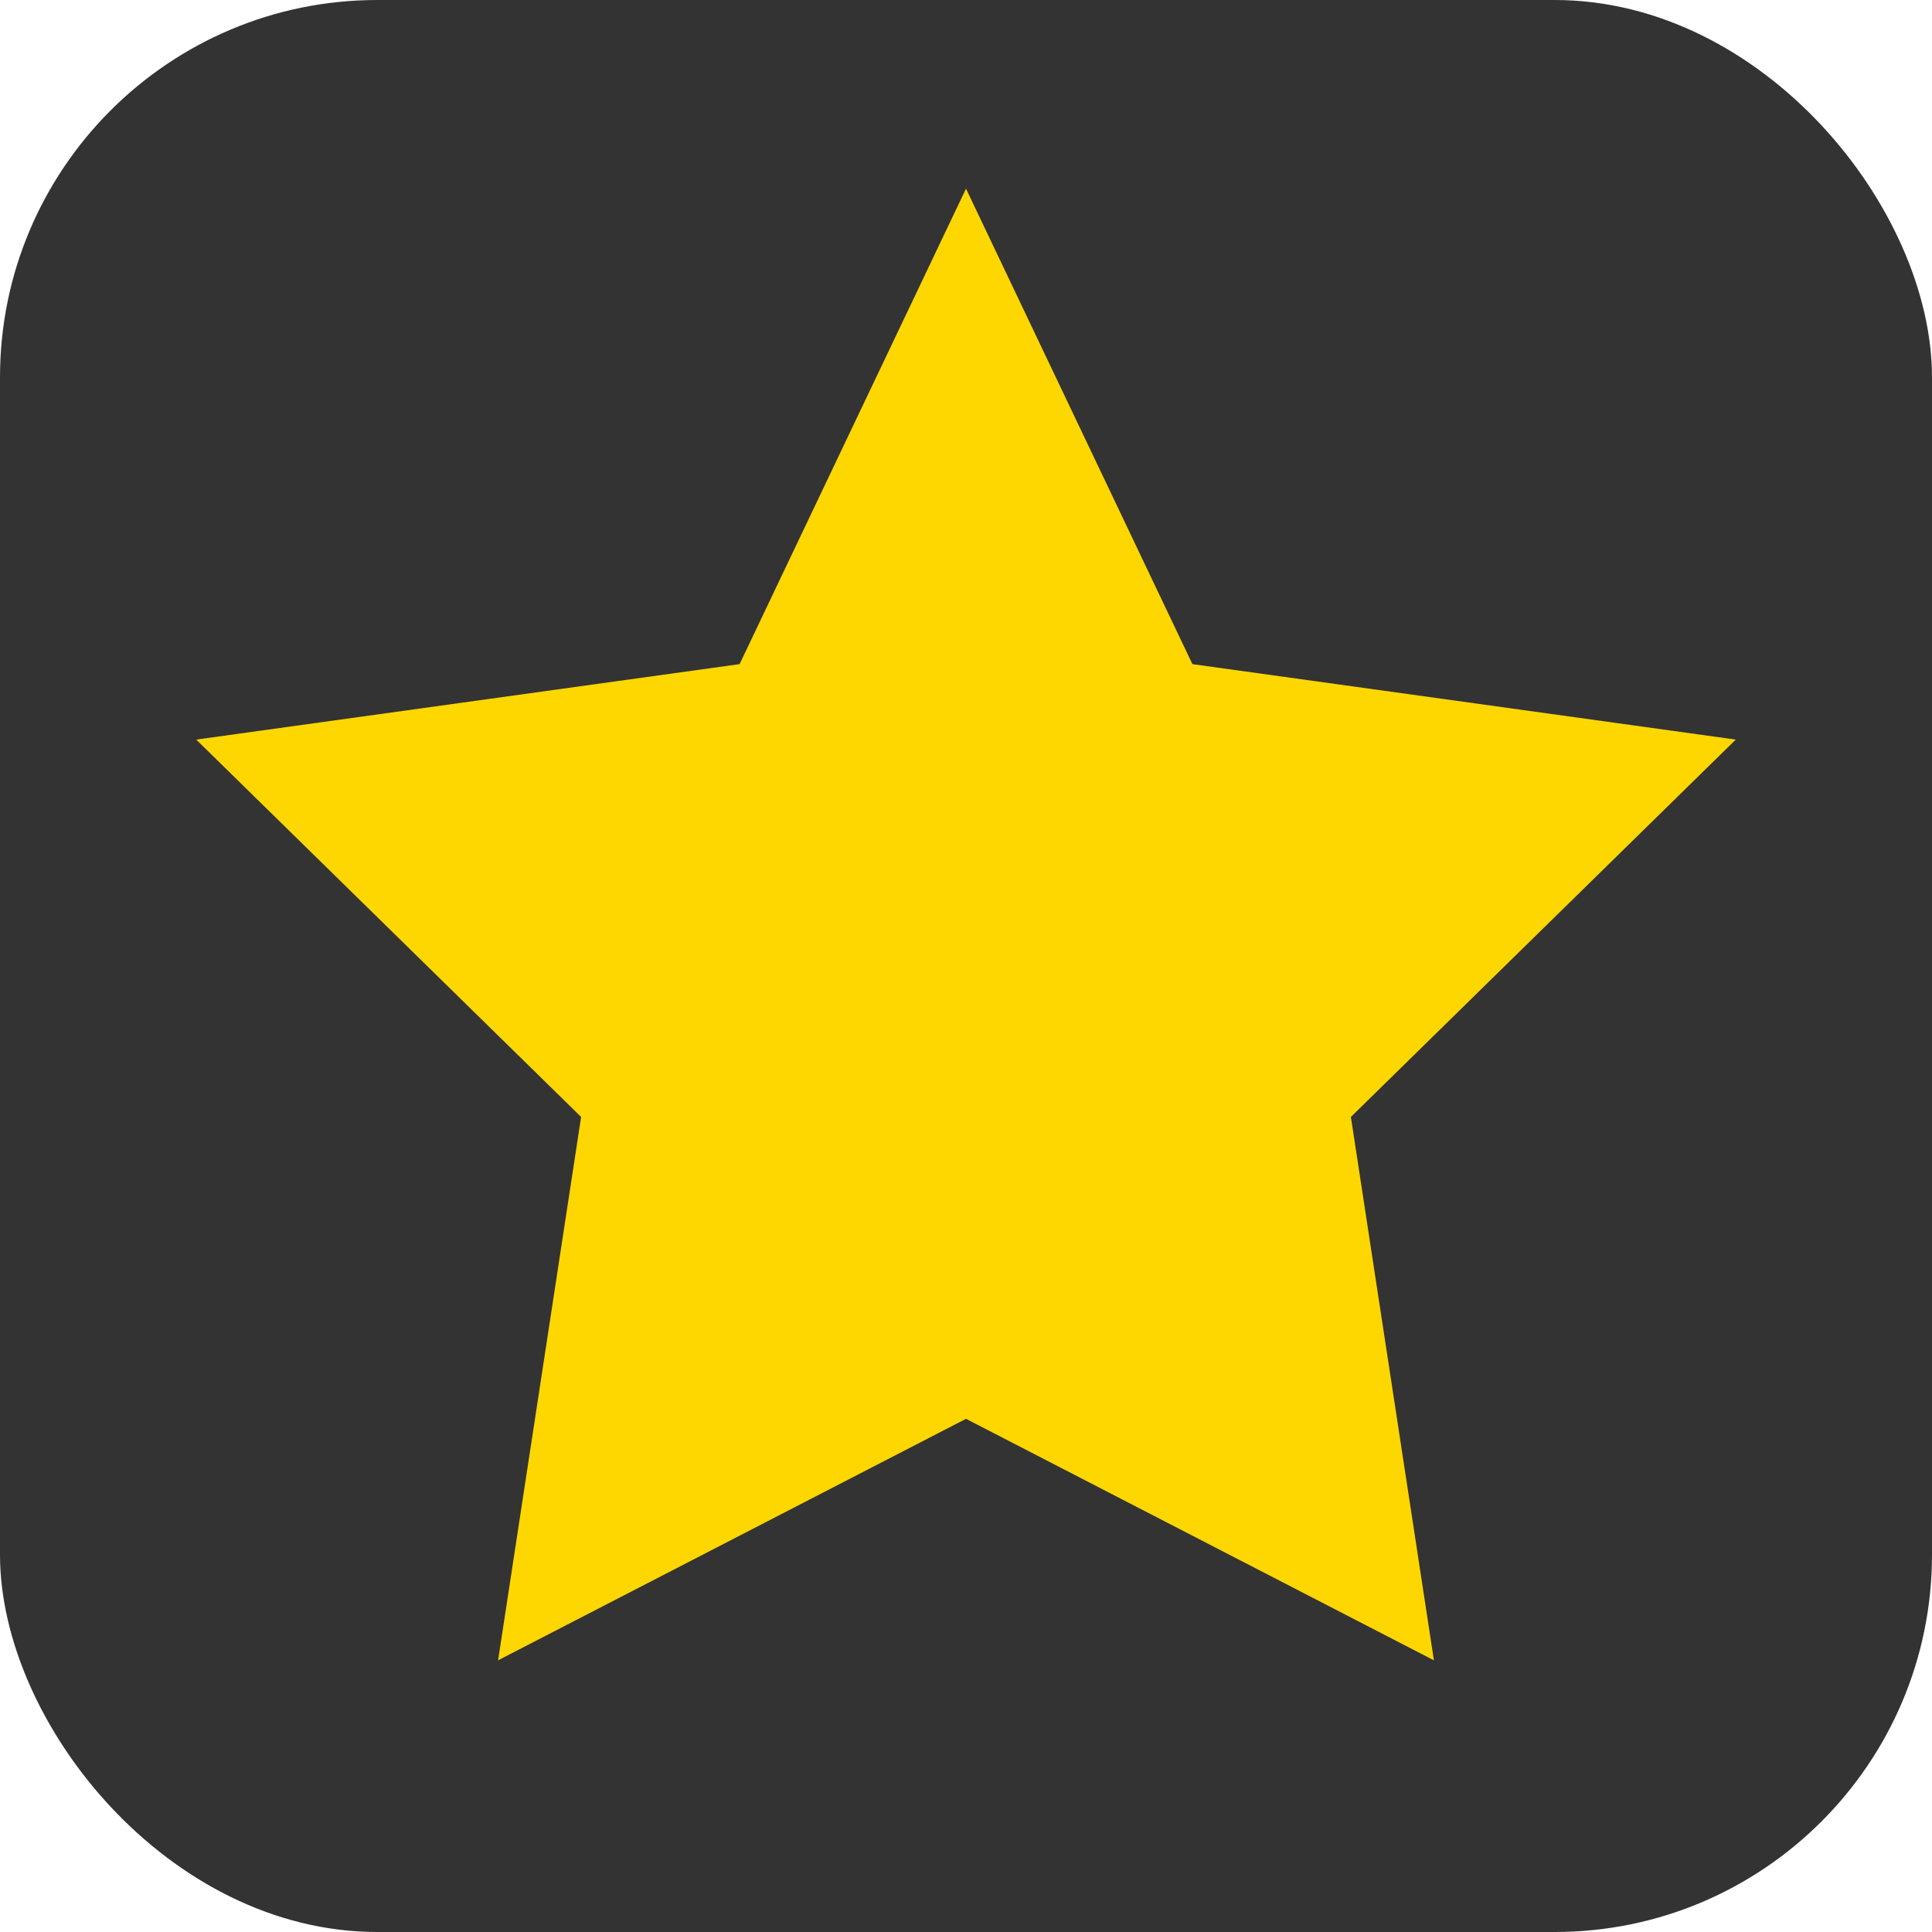 <svg width="256" height="256" viewBox="0 0 256 256" xmlns="http://www.w3.org/2000/svg">
  <rect width="256" height="256" rx="50" ry="50" fill="#333333"/>
  <polygon points="128,25 158,88 230,98 179,148 190,220 128,188 66,220 77,148 26,98 98,88" fill="#FFD700"/>
</svg>
